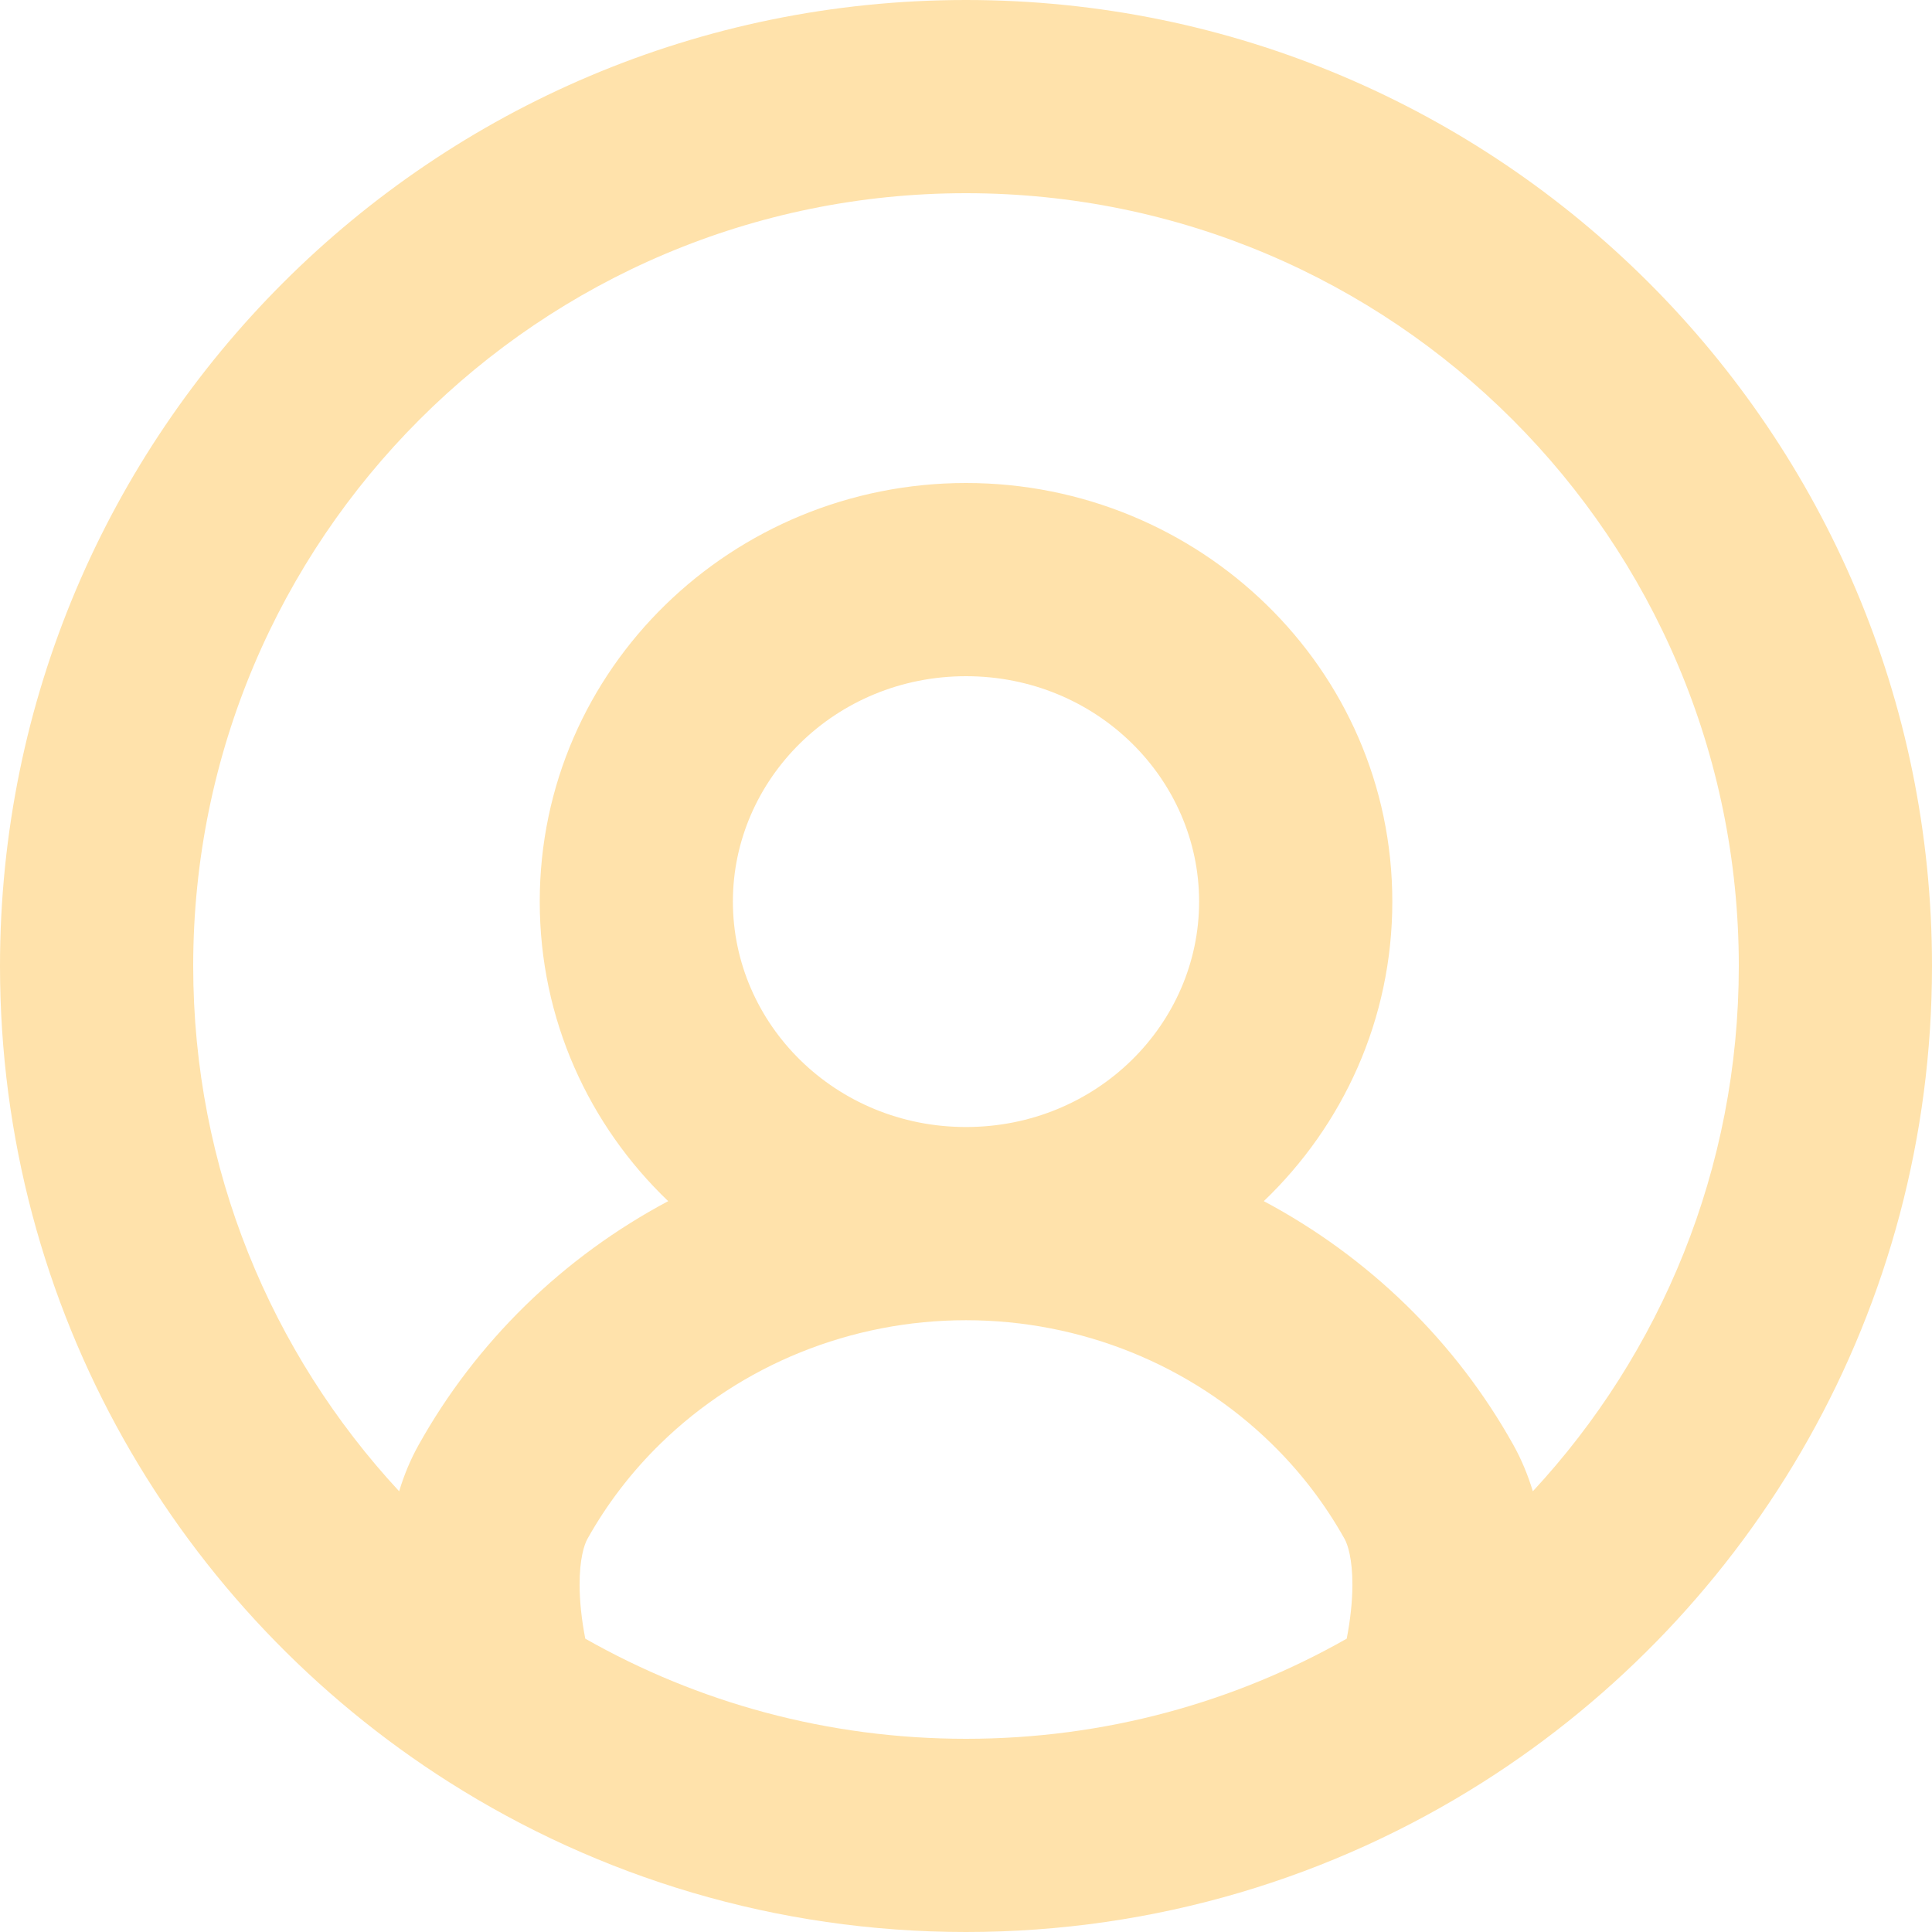 <svg width="35" height="35" viewBox="0 0 35 35" fill="none" xmlns="http://www.w3.org/2000/svg">
<path fill-rule="evenodd" clip-rule="evenodd" d="M17.5 3.5C9.768 3.5 3.5 9.768 3.5 17.5C3.5 21.173 4.914 24.517 7.231 27.016C7.318 26.727 7.435 26.442 7.587 26.171C8.101 25.251 8.75 24.401 9.52 23.648C10.293 22.894 11.165 22.26 12.105 21.76C10.673 20.389 9.778 18.472 9.778 16.333C9.778 12.107 13.274 8.75 17.5 8.75C21.726 8.75 25.223 12.107 25.223 16.333C25.223 18.472 24.327 20.389 22.895 21.76C23.835 22.26 24.707 22.894 25.48 23.648C26.25 24.401 26.899 25.251 27.413 26.171C27.565 26.442 27.681 26.727 27.769 27.016C30.086 24.517 31.5 21.173 31.5 17.5C31.5 9.768 25.232 3.5 17.5 3.5ZM24.397 29.686C24.465 29.337 24.499 29.009 24.5 28.718C24.502 28.238 24.414 27.978 24.359 27.88C24.008 27.252 23.564 26.669 23.034 26.152C21.573 24.725 19.583 23.917 17.5 23.917C15.417 23.917 13.427 24.725 11.966 26.152C11.436 26.669 10.992 27.252 10.641 27.88C10.586 27.978 10.498 28.238 10.5 28.718C10.501 29.009 10.535 29.337 10.603 29.686C12.638 30.841 14.99 31.5 17.5 31.5C20.01 31.5 22.362 30.841 24.397 29.686ZM17.5 20.417C19.871 20.417 21.723 18.55 21.723 16.333C21.723 14.117 19.871 12.25 17.5 12.25C15.129 12.25 13.277 14.117 13.277 16.333C13.277 18.55 15.129 20.417 17.5 20.417ZM0 17.5C0 7.835 7.835 0 17.5 0C27.165 0 35 7.835 35 17.5C35 23.725 31.748 29.19 26.859 32.289C24.151 34.006 20.939 35 17.5 35C14.061 35 10.849 34.006 8.141 32.289C3.252 29.19 0 23.725 0 17.5Z" fill="#FFE2AB"/>
</svg>
